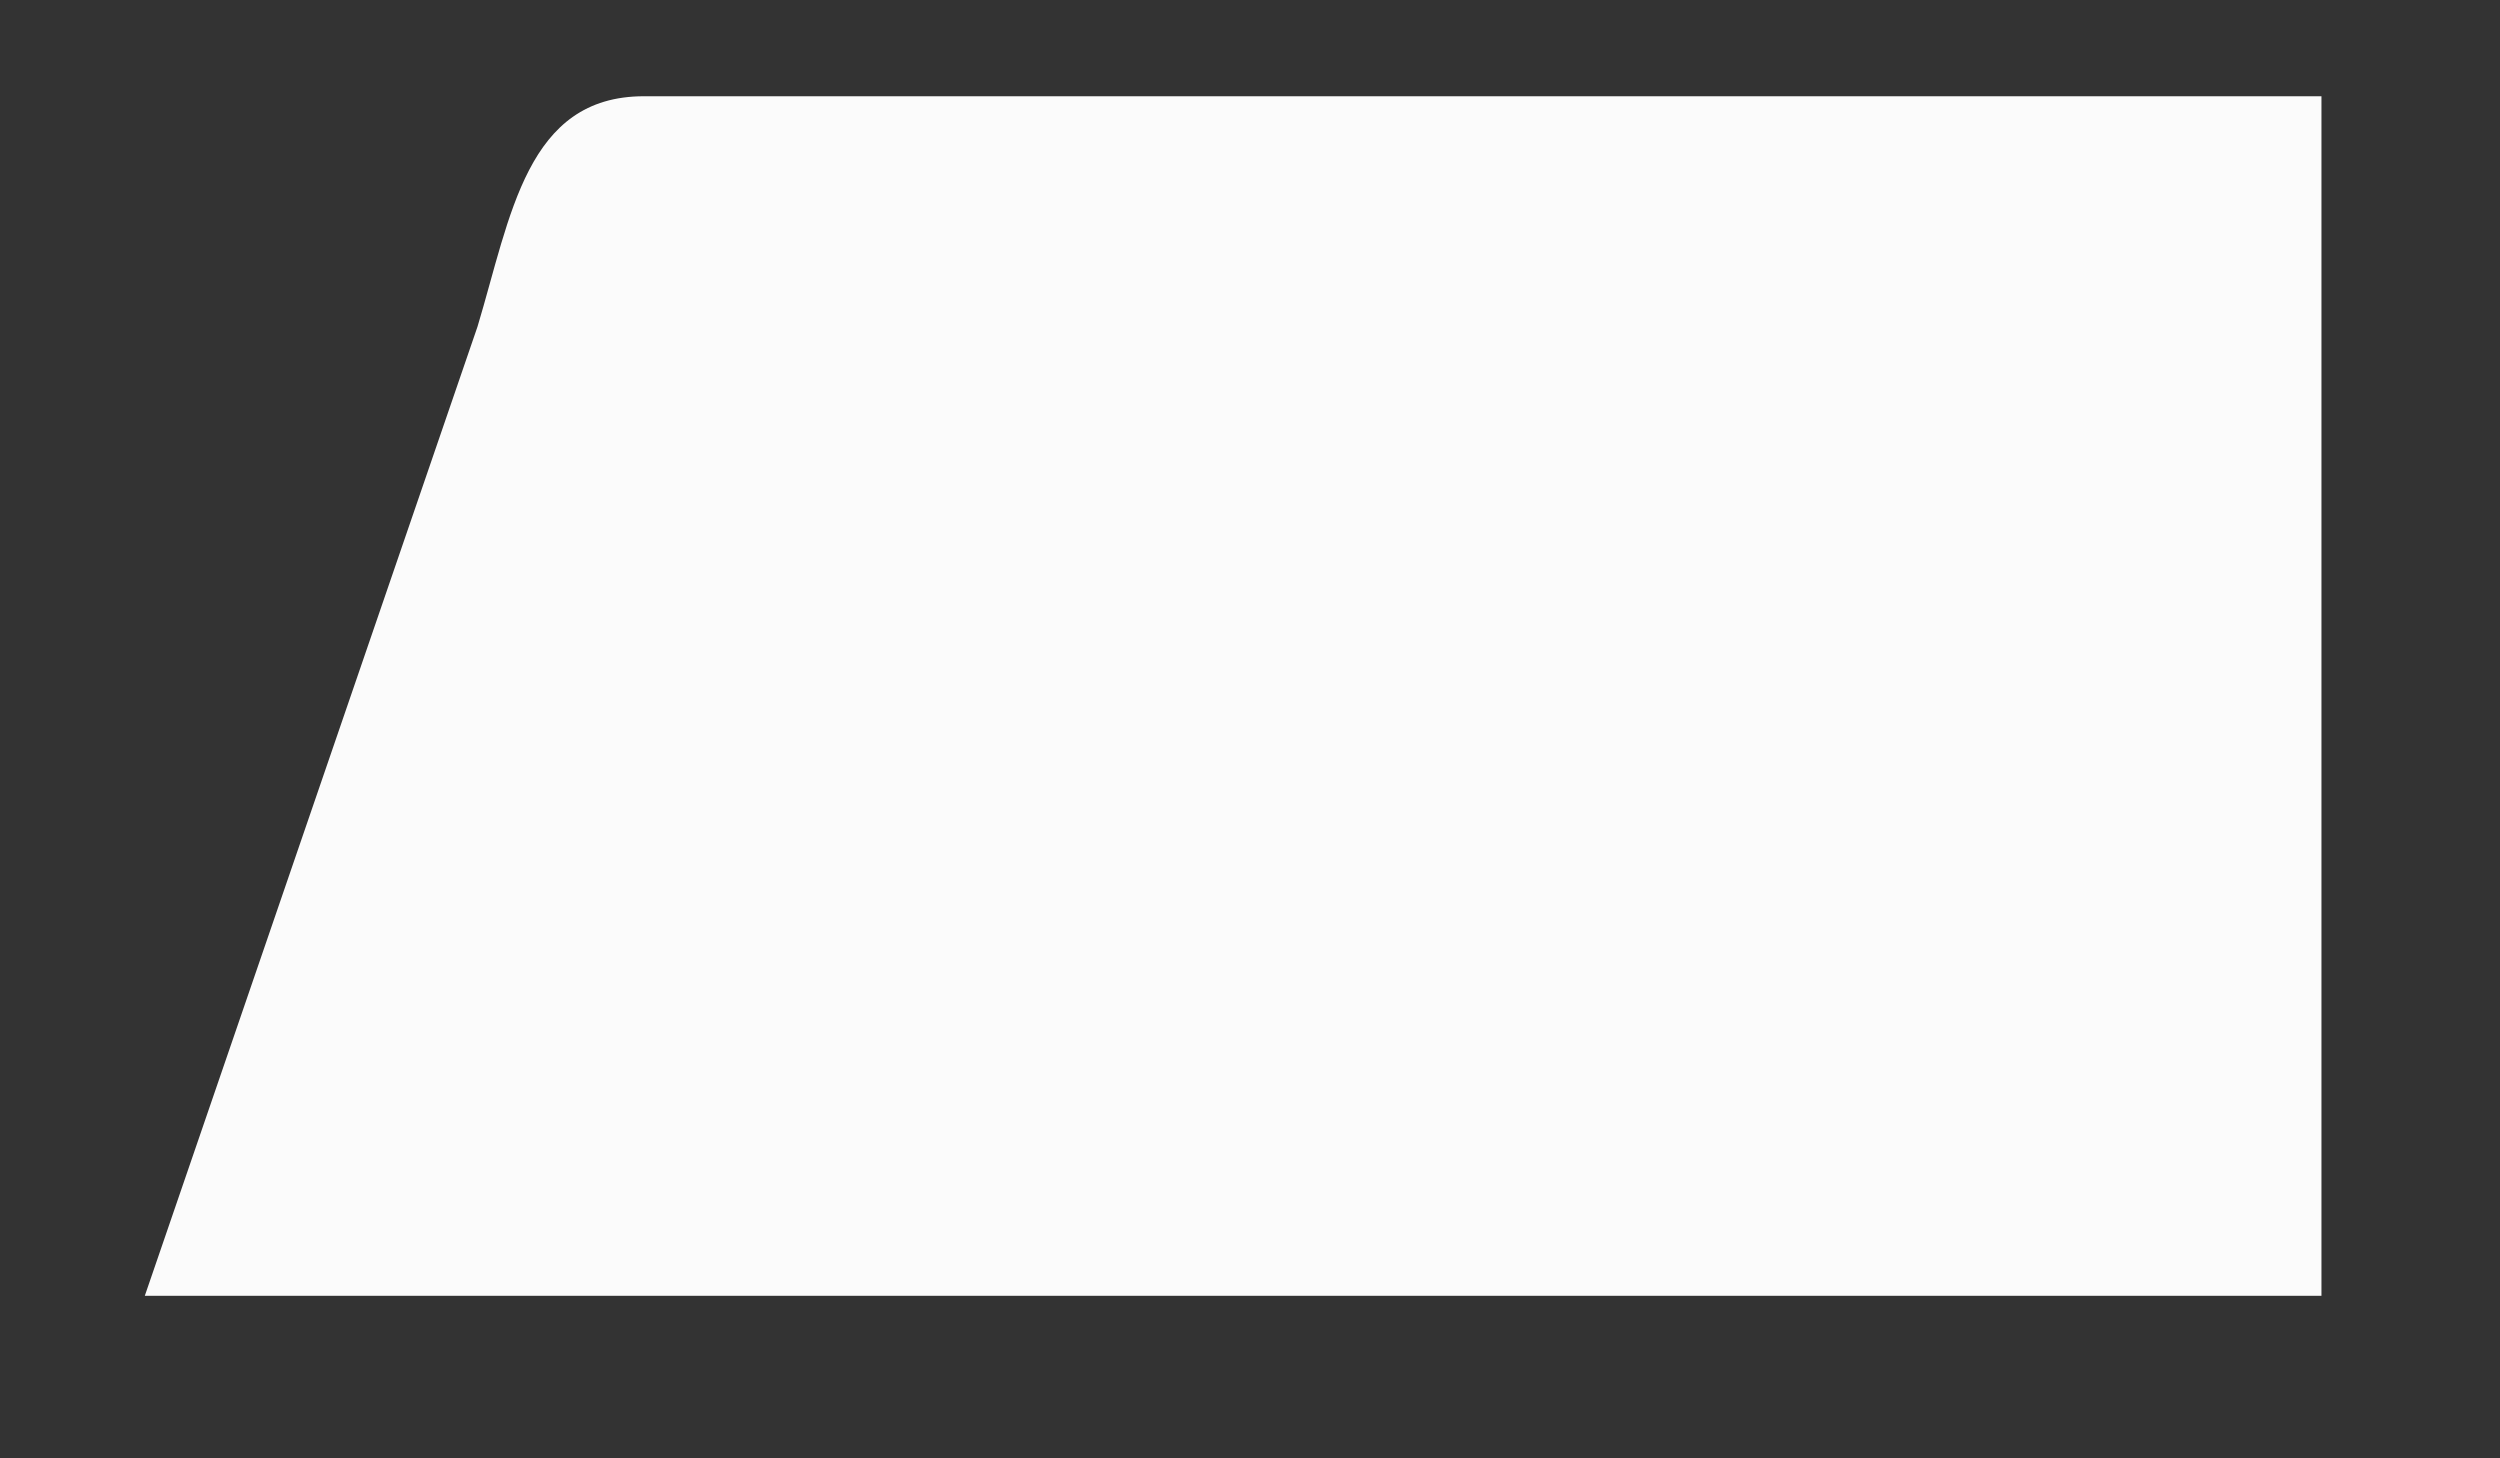 <svg width="12" height="7" viewBox="0 0 12 7" fill="none" xmlns="http://www.w3.org/2000/svg">
<rect x="0" y="0" width="12" height="7" fill="#333333" stroke="none"/>
<path fill-rule="evenodd" clip-rule="evenodd" d="M0.684 6.22H11.143V0.462H3.091C2.527 0.462 2.452 1.037 2.292 1.568L0.695 6.22H0.684Z" fill="#FBFBFB"/>
</svg>
